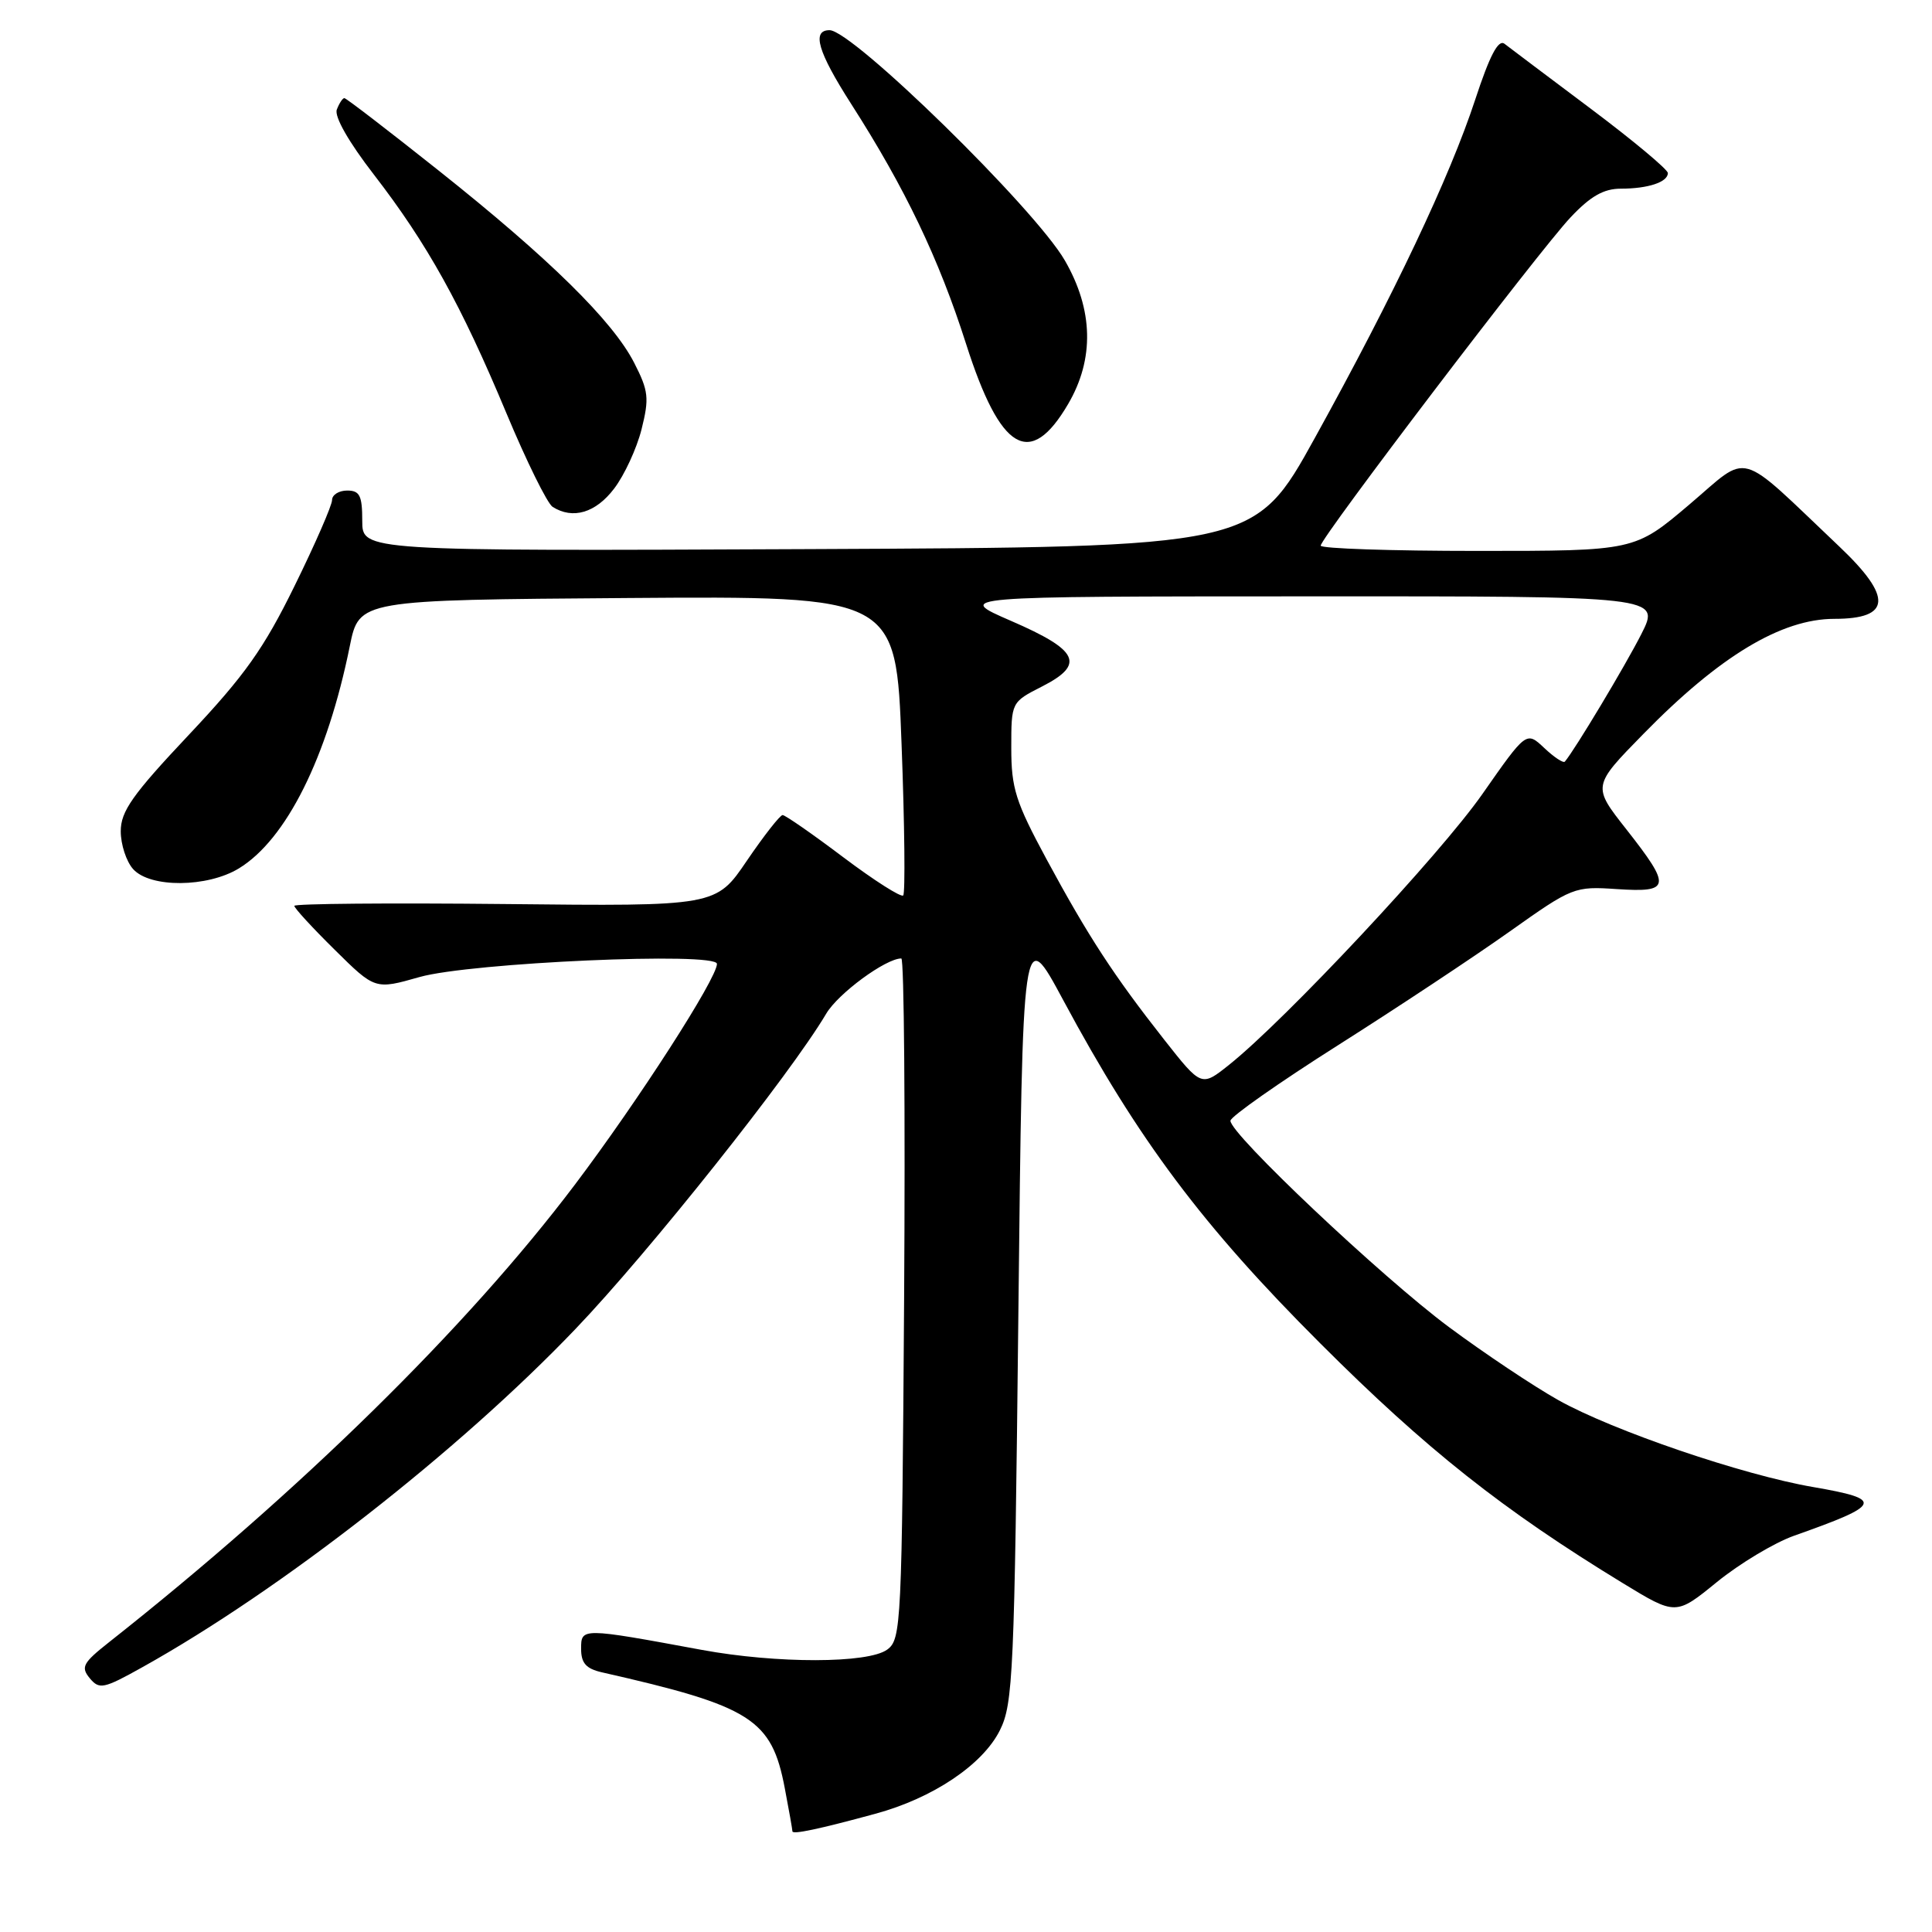 <?xml version="1.0" encoding="UTF-8" standalone="no"?>
<!DOCTYPE svg PUBLIC "-//W3C//DTD SVG 1.1//EN" "http://www.w3.org/Graphics/SVG/1.1/DTD/svg11.dtd" >
<svg xmlns="http://www.w3.org/2000/svg" xmlns:xlink="http://www.w3.org/1999/xlink" version="1.1" viewBox="0 0 256 256">
 <g >
 <path fill="currentColor"
d=" M 116.00 240.33 C 123.60 238.27 130.22 233.83 132.49 229.27 C 134.24 225.77 134.42 221.80 134.94 174.00 C 135.50 122.50 135.50 122.50 140.87 132.50 C 150.84 151.07 159.35 162.43 174.96 178.02 C 189.02 192.07 199.11 200.06 215.04 209.78 C 222.06 214.06 222.06 214.06 227.51 209.62 C 230.51 207.18 235.11 204.42 237.73 203.49 C 249.42 199.36 249.69 198.67 240.25 197.04 C 230.92 195.44 213.71 189.57 206.50 185.53 C 203.20 183.68 196.68 179.32 192.00 175.85 C 183.09 169.23 162.96 150.22 163.04 148.50 C 163.07 147.95 169.48 143.45 177.29 138.50 C 185.10 133.55 195.32 126.78 200.00 123.46 C 208.36 117.53 208.60 117.43 214.25 117.81 C 221.38 118.28 221.50 117.53 215.50 109.89 C 210.99 104.16 210.99 104.16 217.75 97.26 C 227.83 86.95 236.04 82.00 243.07 82.00 C 250.59 82.00 250.80 79.14 243.75 72.45 C 229.94 59.36 232.00 59.94 223.85 66.85 C 216.60 73.00 216.60 73.00 195.80 73.00 C 184.36 73.00 175.00 72.69 175.00 72.30 C 175.00 71.25 203.96 33.19 208.10 28.81 C 210.74 26.00 212.50 25.00 214.76 25.00 C 218.38 25.00 221.00 24.13 221.00 22.93 C 221.00 22.46 216.39 18.61 210.75 14.38 C 205.11 10.15 199.98 6.29 199.35 5.80 C 198.53 5.18 197.39 7.36 195.47 13.21 C 192.10 23.46 184.74 39.00 174.24 58.00 C 166.23 72.50 166.23 72.50 107.11 72.76 C 48.00 73.02 48.00 73.02 48.00 69.01 C 48.00 65.67 47.67 65.00 46.00 65.00 C 44.90 65.00 44.00 65.57 44.00 66.26 C 44.00 66.95 41.77 72.07 39.03 77.64 C 34.96 85.94 32.44 89.49 25.03 97.36 C 17.54 105.31 16.00 107.50 16.00 110.15 C 16.00 111.90 16.74 114.17 17.65 115.17 C 19.91 117.67 27.48 117.61 31.65 115.07 C 37.94 111.24 43.37 100.35 46.35 85.61 C 47.59 79.50 47.59 79.50 83.16 79.24 C 118.73 78.98 118.73 78.98 119.46 98.56 C 119.87 109.33 119.96 118.37 119.68 118.65 C 119.40 118.94 115.82 116.66 111.74 113.59 C 107.66 110.51 104.04 108.00 103.70 108.00 C 103.36 108.00 101.23 110.72 98.97 114.04 C 94.87 120.09 94.87 120.09 66.93 119.79 C 51.57 119.63 39.00 119.74 39.00 120.03 C 39.00 120.33 41.41 122.95 44.35 125.85 C 49.70 131.14 49.70 131.14 55.60 129.46 C 62.36 127.55 95.00 126.10 95.00 127.72 C 95.00 129.65 84.58 145.84 76.17 156.98 C 61.91 175.87 39.76 197.62 14.45 217.60 C 10.98 220.34 10.68 220.90 11.89 222.37 C 13.16 223.90 13.72 223.79 18.89 220.90 C 37.25 210.66 60.79 192.27 76.26 176.09 C 85.98 165.93 104.74 142.33 109.47 134.33 C 111.05 131.64 117.37 127.00 119.43 127.00 C 119.80 127.00 119.96 147.29 119.80 172.08 C 119.51 215.37 119.42 217.22 117.56 218.58 C 115.03 220.43 102.93 220.45 93.00 218.62 C 77.03 215.67 77.00 215.67 77.00 218.47 C 77.00 220.37 77.65 221.11 79.75 221.59 C 99.57 226.08 102.25 227.78 103.99 236.96 C 104.55 239.88 105.00 242.45 105.00 242.66 C 105.00 243.11 108.48 242.38 116.00 240.33 Z  M 81.37 64.75 C 82.74 62.96 84.37 59.42 85.01 56.88 C 86.04 52.77 85.94 51.80 84.04 48.09 C 81.21 42.54 72.76 34.23 58.10 22.58 C 51.47 17.31 45.86 13.00 45.63 13.00 C 45.40 13.00 44.95 13.68 44.63 14.52 C 44.28 15.44 46.20 18.82 49.56 23.16 C 56.62 32.31 61.09 40.35 67.11 54.77 C 69.77 61.14 72.52 66.71 73.22 67.16 C 75.90 68.86 78.93 67.96 81.37 64.75 Z  M 141.53 53.54 C 145.03 47.57 144.88 41.05 141.09 34.50 C 137.10 27.61 112.97 4.00 109.92 4.00 C 107.52 4.00 108.36 6.86 112.79 13.78 C 119.94 24.94 124.41 34.29 128.01 45.57 C 132.56 59.82 136.49 62.14 141.53 53.54 Z  M 154.26 137.76 C 147.59 129.28 144.19 124.07 138.67 113.85 C 134.57 106.25 134.00 104.45 134.00 99.12 C 134.00 93.04 134.00 93.04 138.06 90.97 C 143.83 88.03 142.96 86.17 133.99 82.28 C 126.50 79.03 126.50 79.03 173.27 79.02 C 220.03 79.00 220.03 79.00 217.48 84.03 C 215.37 88.19 208.67 99.37 207.35 100.92 C 207.15 101.15 205.92 100.34 204.62 99.11 C 202.25 96.88 202.25 96.88 196.44 105.19 C 190.83 113.23 170.29 135.18 162.84 141.11 C 159.19 144.02 159.19 144.02 154.26 137.76 Z "/>
</g>
</svg>